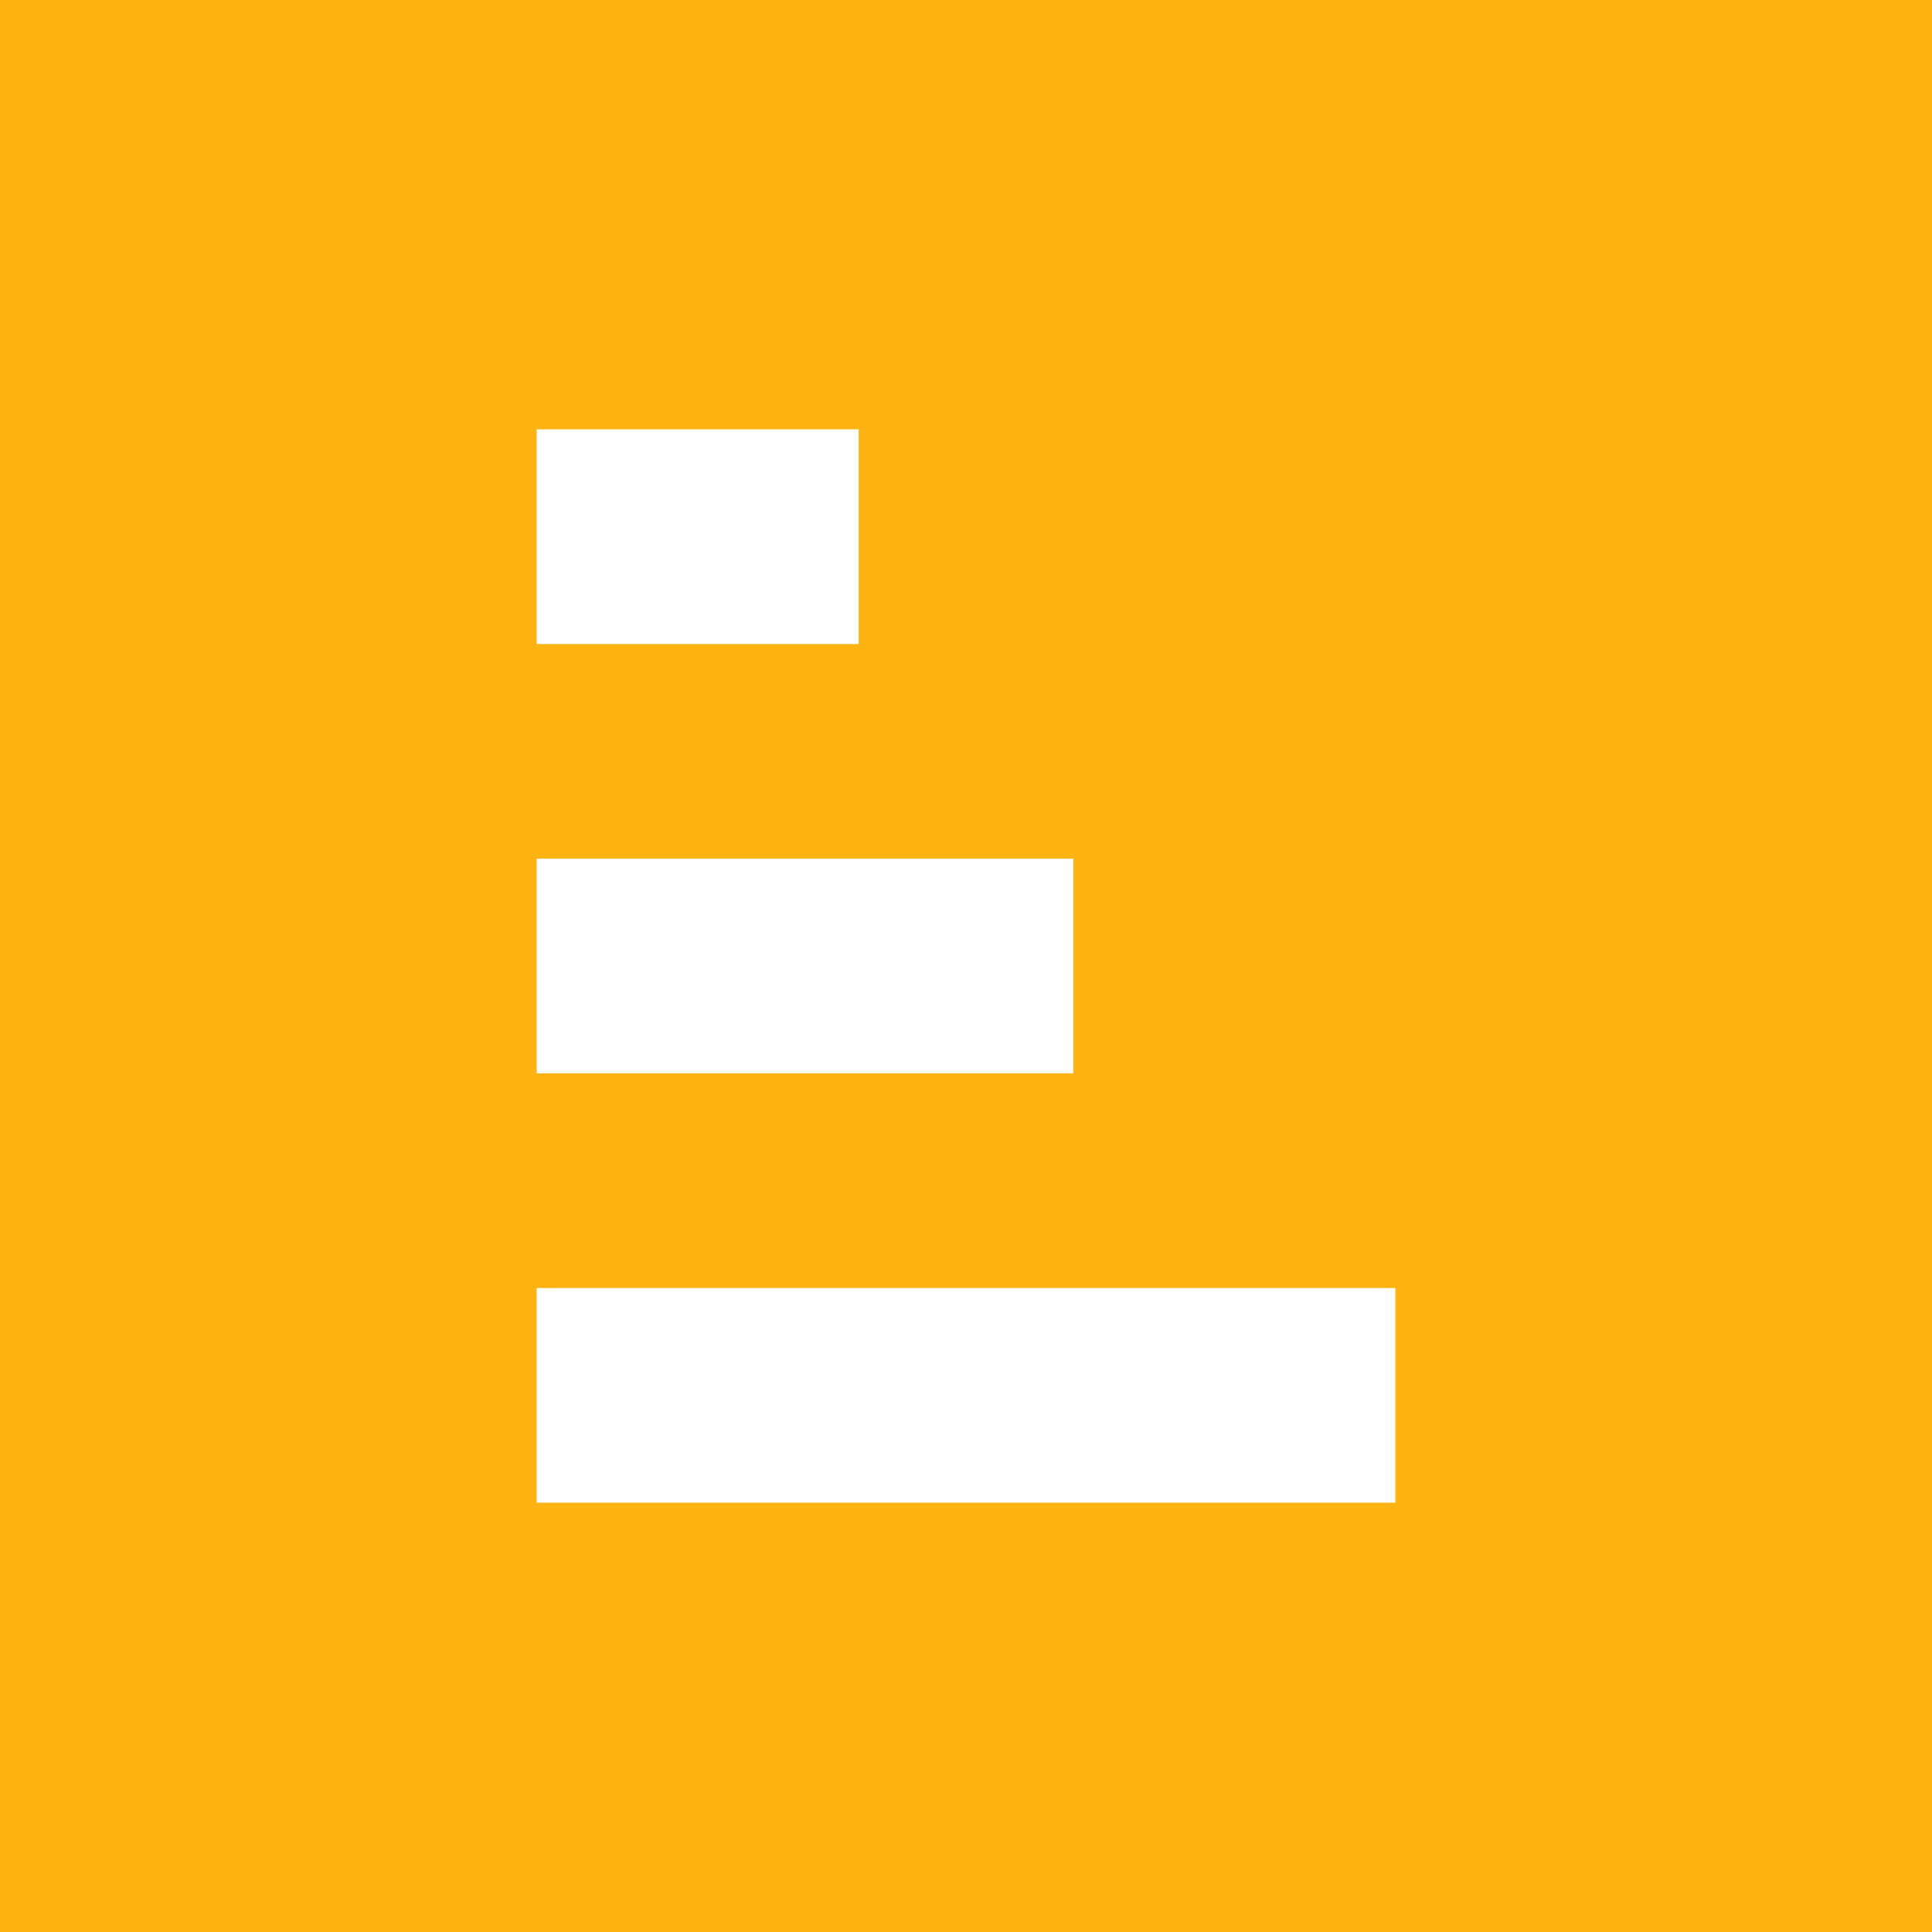<!-- by TradingView --><svg width="18" height="18" viewBox="0 0 18 18" xmlns="http://www.w3.org/2000/svg"><path fill="#FFB313" d="M0 0h18v18H0z"/><path fill="#fff" d="M5 4h3v2H5zM5 8h5v2H5zM5 12h8v2H5z"/></svg>